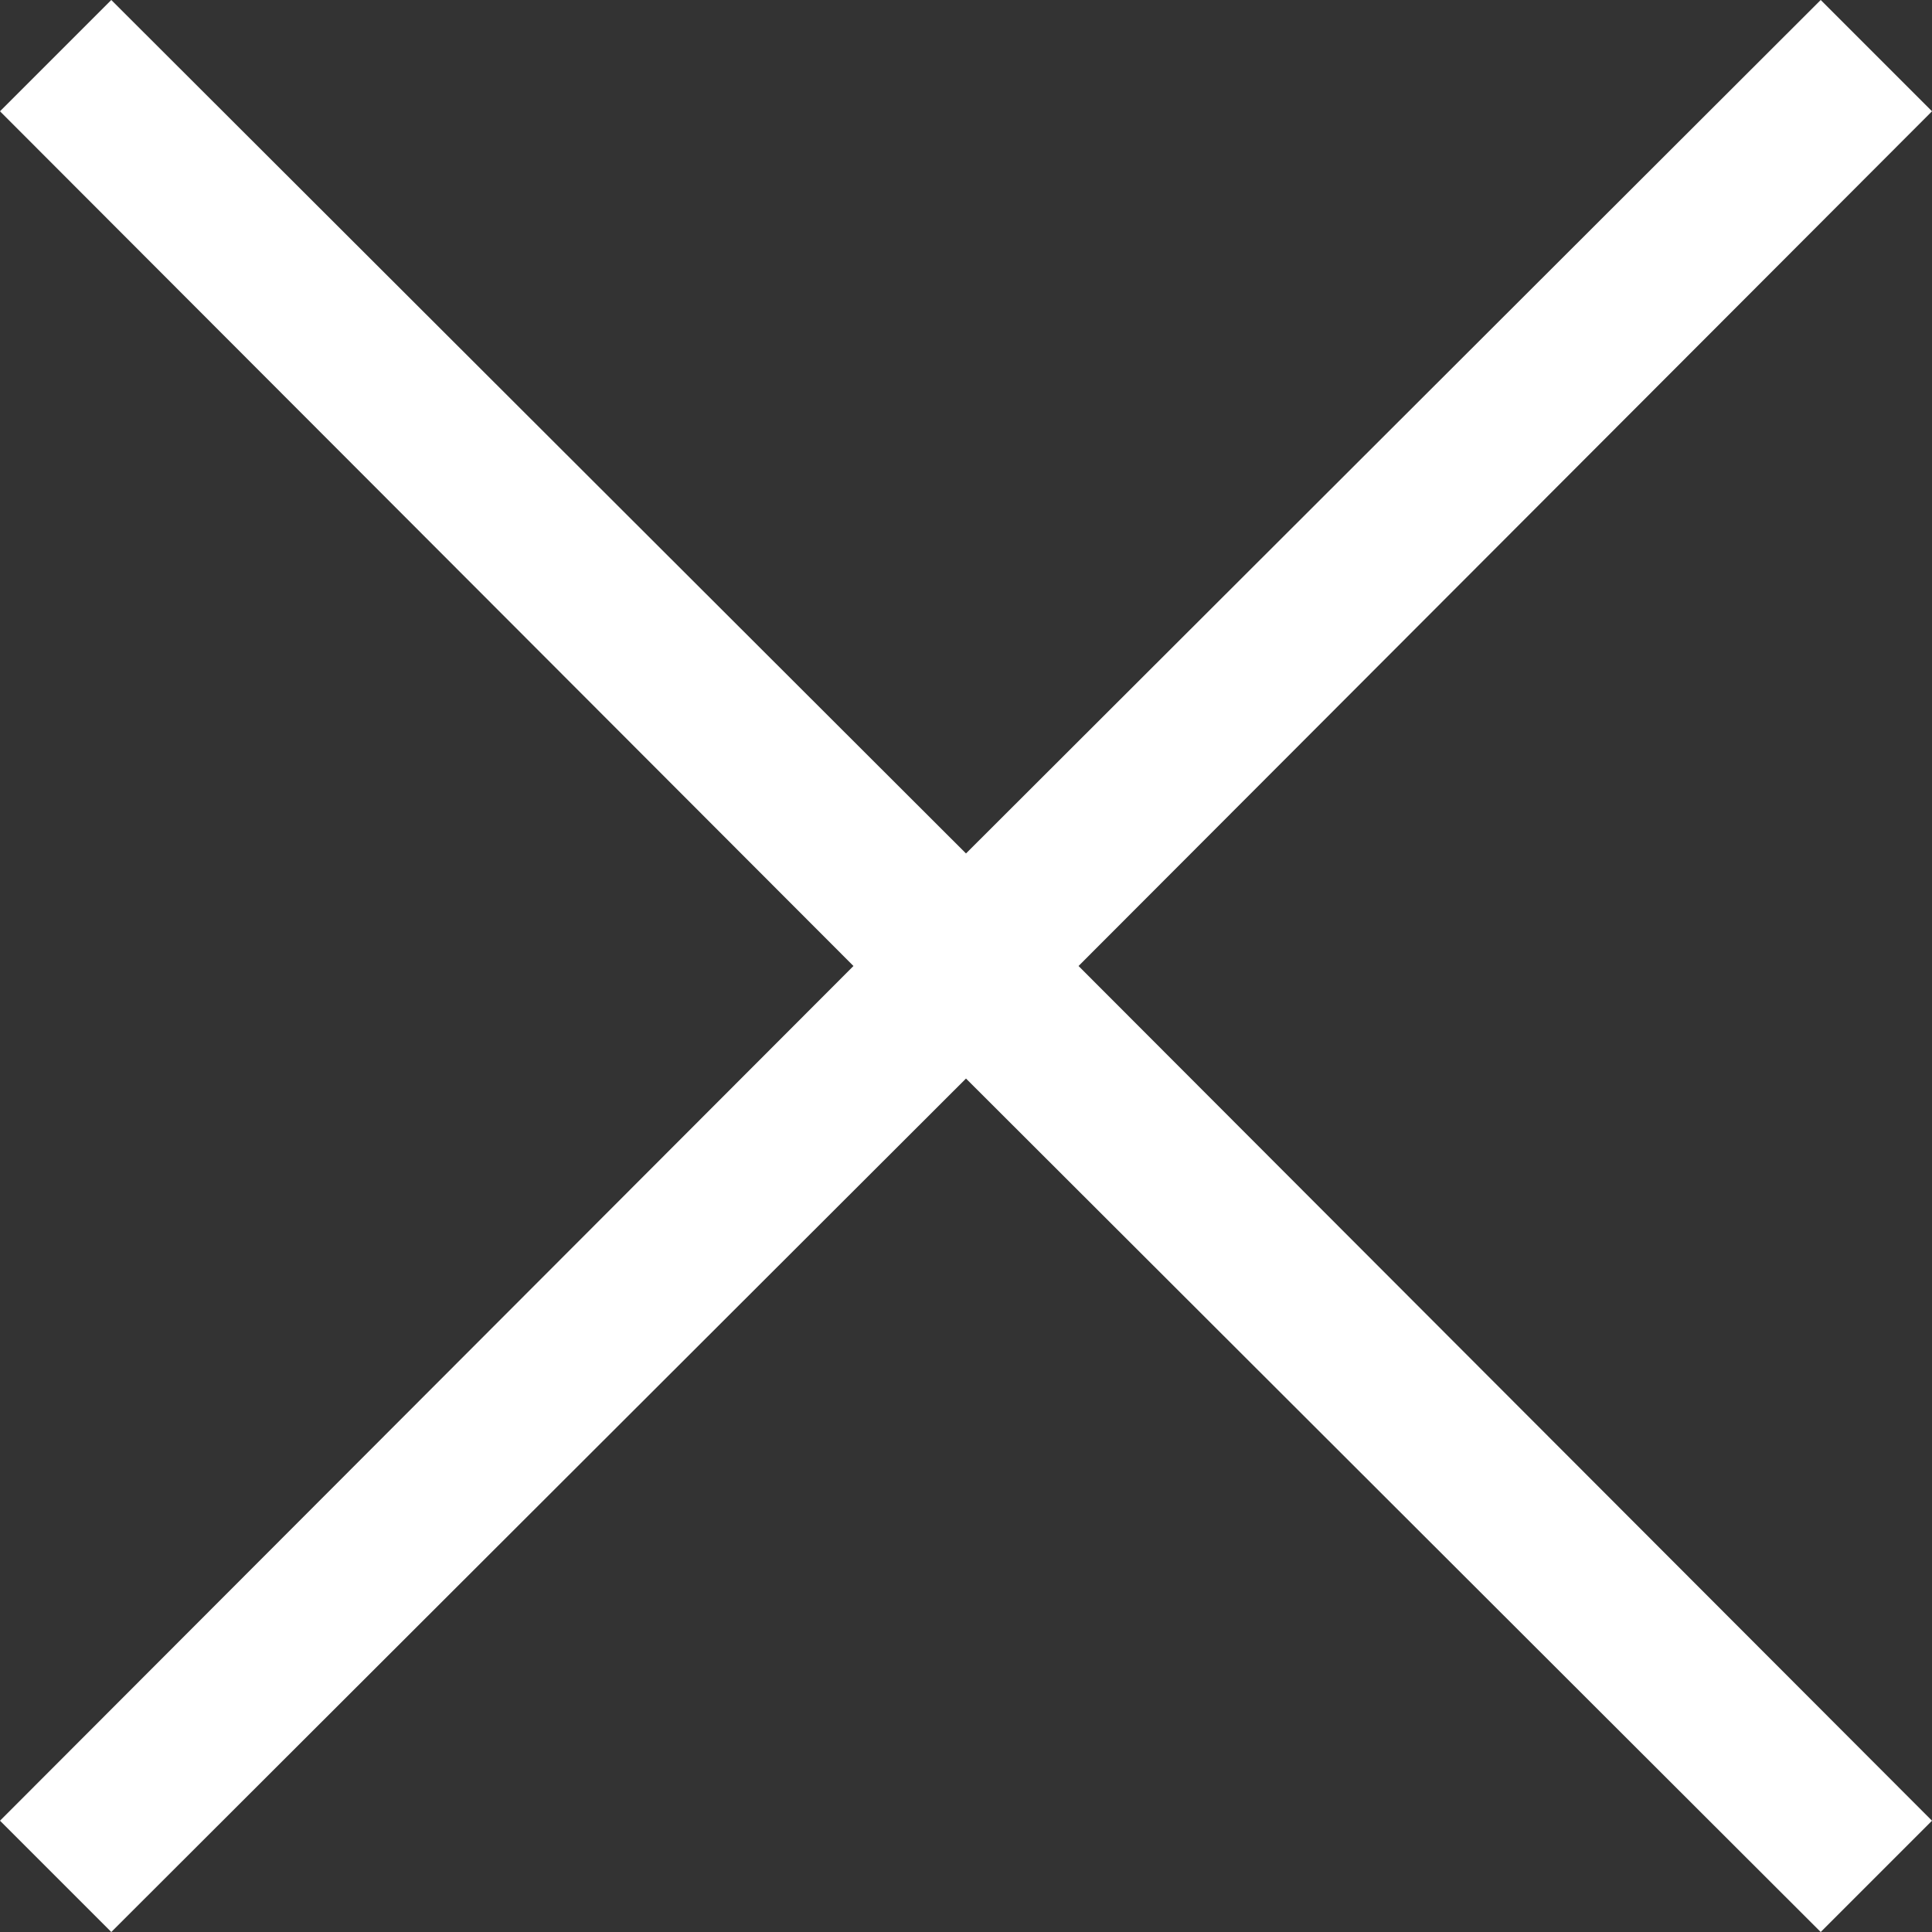 <svg width="20" height="20" viewBox="0 0 20 20" fill="none" xmlns="http://www.w3.org/2000/svg">
<rect x="0" y="0" width="20" height="20" fill="#333333" stroke="none"/>
<path d="M11.165 10L20 18.848L18.848 20L10 11.165L1.152 20L0 18.848L8.835 10L0 1.152L1.152 0L10 8.835L18.848 0L20 1.152L11.165 10Z" fill="white"/>
</svg>
